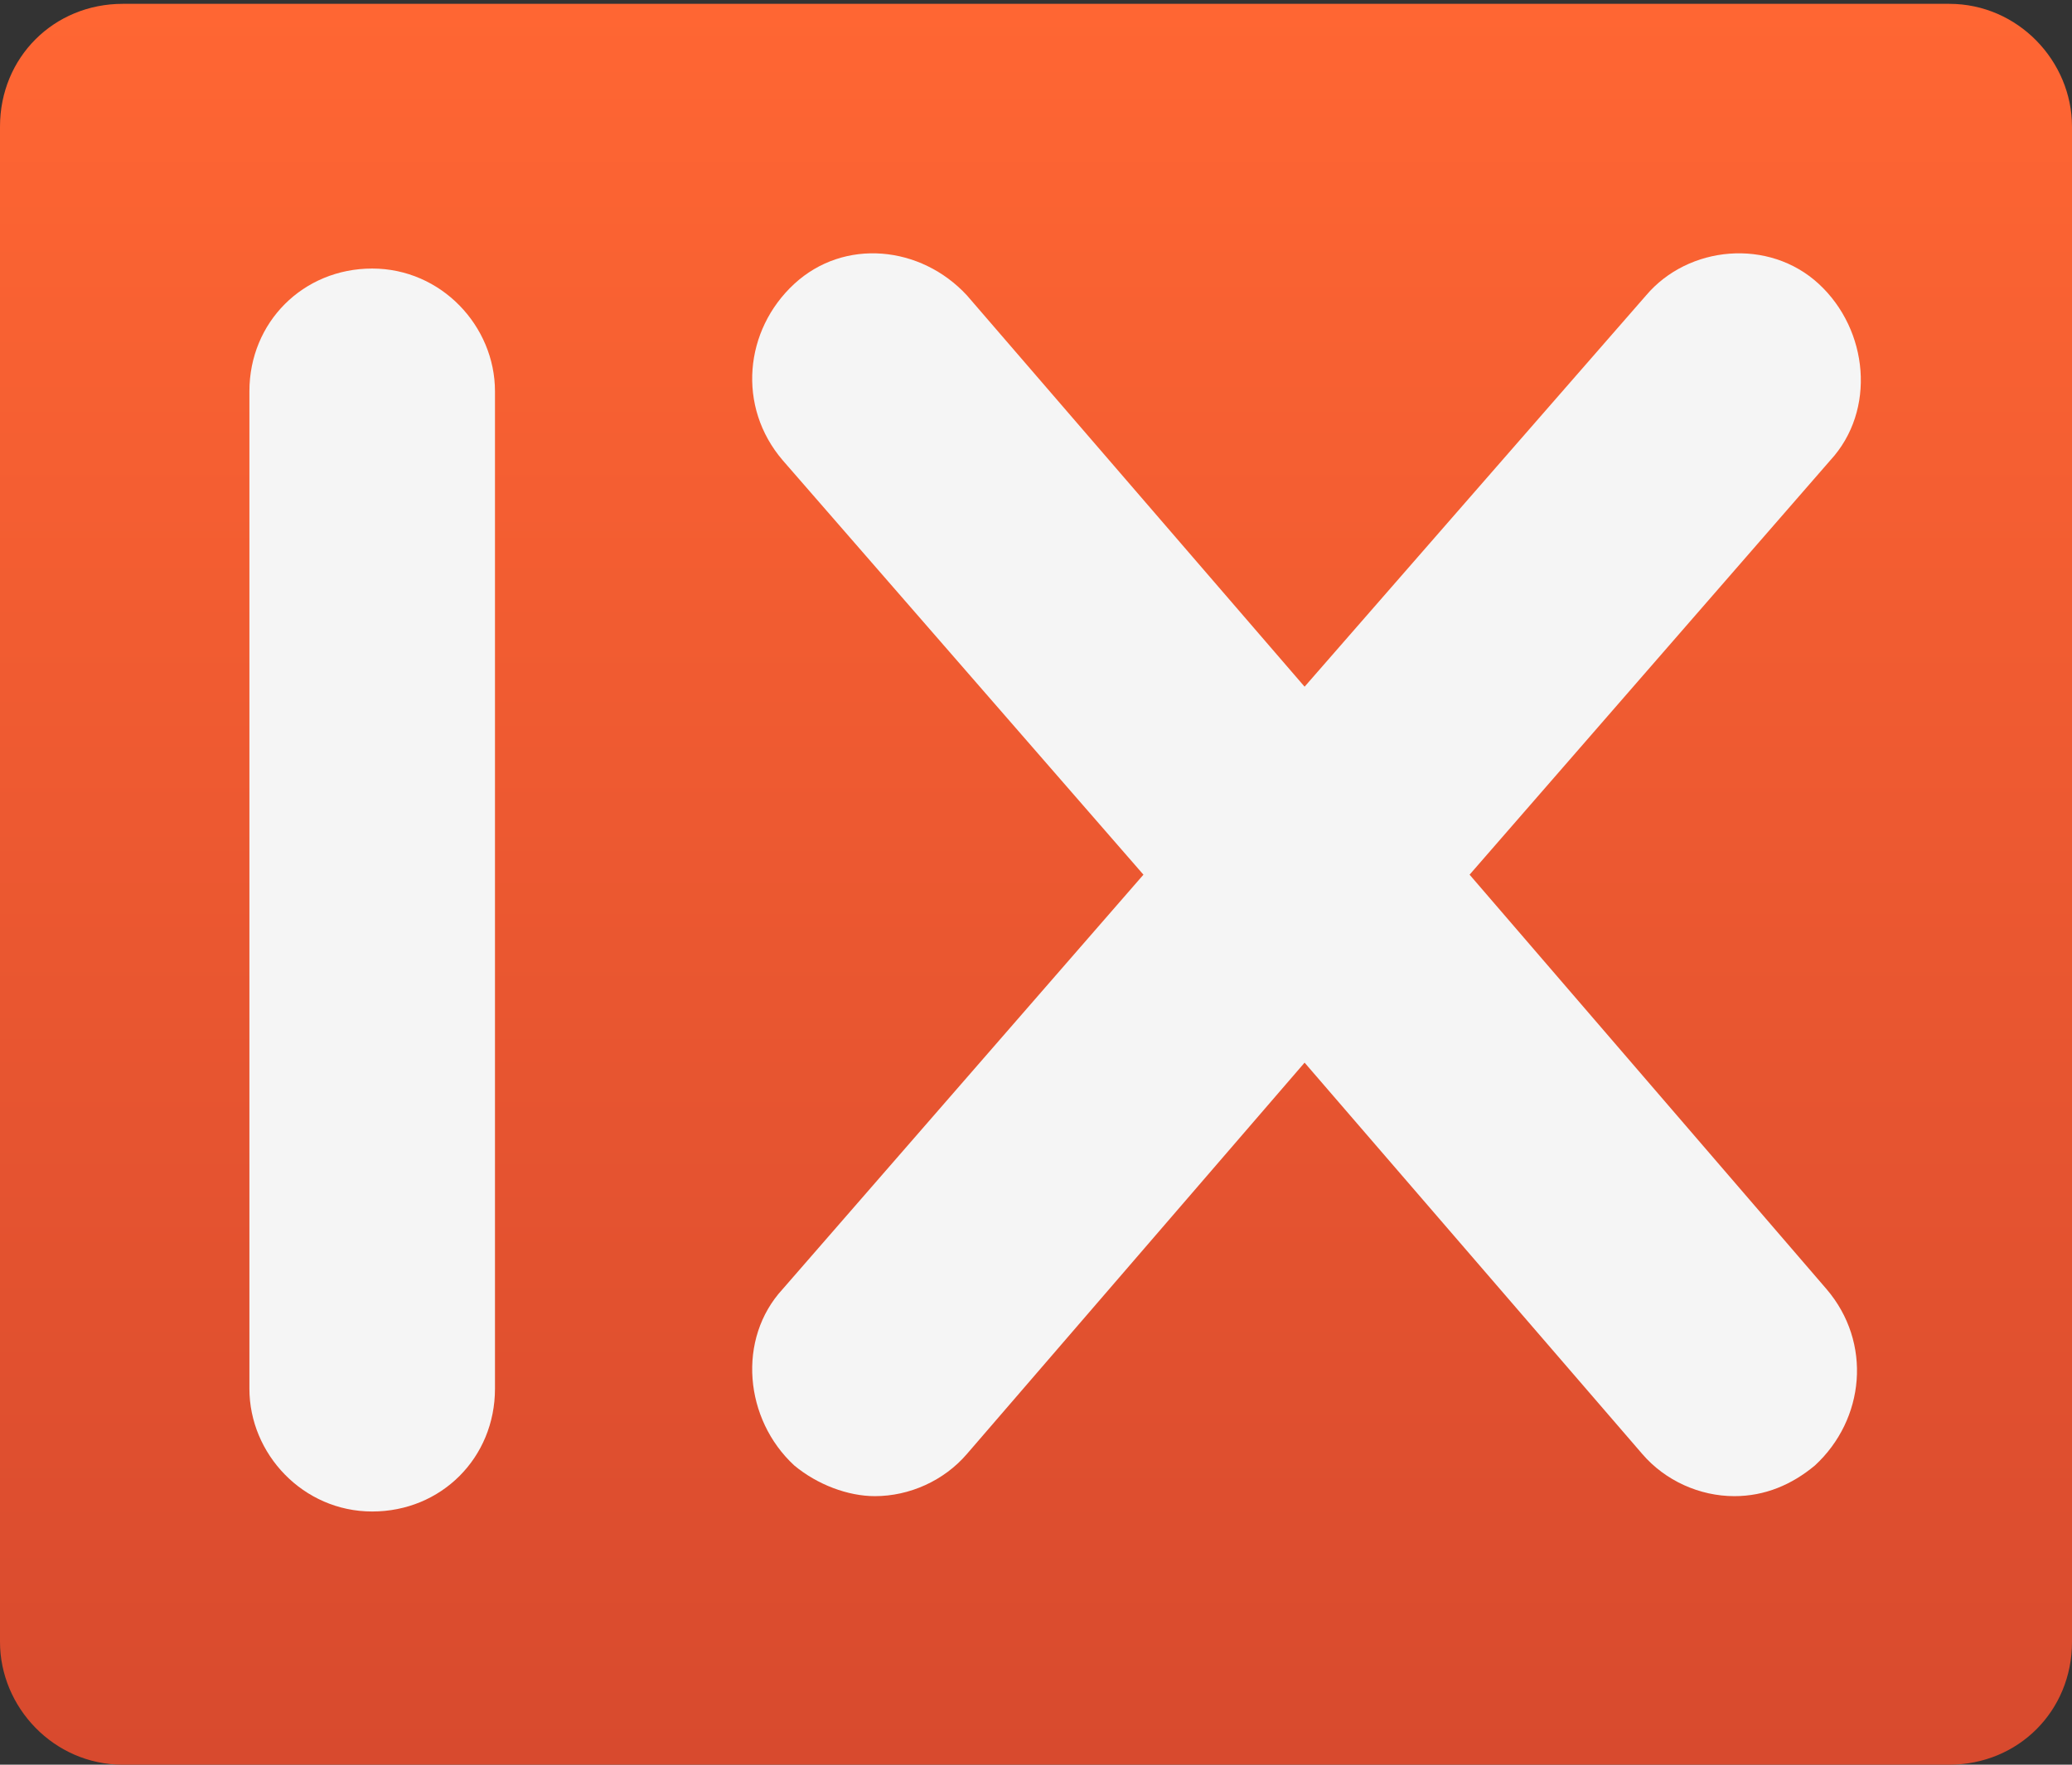 <?xml version="1.0" encoding="UTF-8" standalone="no"?>
<svg width="54px" height="46px" viewBox="0 0 54 46" version="1.1" xmlns="http://www.w3.org/2000/svg" xmlns:xlink="http://www.w3.org/1999/xlink">
    <rect x="0" y="0" width="54" height="46" fill="#333333" stroke="none"/>
    <!-- Generator: Sketch 3.8.2 (29753) - http://www.bohemiancoding.com/sketch -->
    <title>Group</title>
    <desc>Created with Sketch.</desc>
    <defs>
        <linearGradient x1="50%" y1="100%" x2="50%" y2="-0.218%" id="linearGradient-1">
            <stop stop-color="#D84A2E" offset="0%"></stop>
            <stop stop-color="#FF6633" offset="100%"></stop>
        </linearGradient>
    </defs>
    <g id="Page-1" stroke="none" stroke-width="1" fill="none" fill-rule="evenodd">
        <g id="Group">
            <path d="M54,42.8 C54,44.6 52.6,46 50.8,46 L3.2,46 C1.4,46 0,44.5 0,42.8 L0,3.3 C0,1.5 1.4,0.1 3.2,0.1 L50.8,0.1 C52.6,0.1 54,1.6 54,3.3 L54,42.8 L54,42.8 Z" id="Shape" fill="url(#linearGradient-1)"></path>
            <g transform="translate(6, 6)" id="Shape" fill="#F5F5F5">
                <path d="M3.7,33.4 C1.9,33.4 0.5,31.9 0.5,30.2 L0.5,4.2 C0.5,2.4 1.9,1 3.7,1 C5.5,1 6.9,2.5 6.9,4.2 L6.9,30.2 C6.9,32 5.5,33.4 3.7,33.4 L3.7,33.4 Z"></path>
                <path d="M32.3,16.8 L41.7,6 C42.9,4.7 42.7,2.6 41.4,1.4 C40.1,0.2 38,0.4 36.9,1.7 L28,11.9 L19.2,1.7 C18,0.4 16,0.2 14.7,1.4 C13.4,2.6 13.2,4.6 14.4,6 L23.8,16.8 L14.4,27.6 C13.2,28.9 13.4,31 14.7,32.2 C15.3,32.7 16.1,33 16.8,33 C17.7,33 18.6,32.6 19.2,31.9 L28,21.7 L36.8,31.9 C37.4,32.6 38.3,33 39.2,33 C40,33 40.7,32.7 41.3,32.2 C42.6,31 42.8,29 41.6,27.6 L32.3,16.8 L32.3,16.8 Z"></path>
            </g>
        </g>
    </g>
</svg>